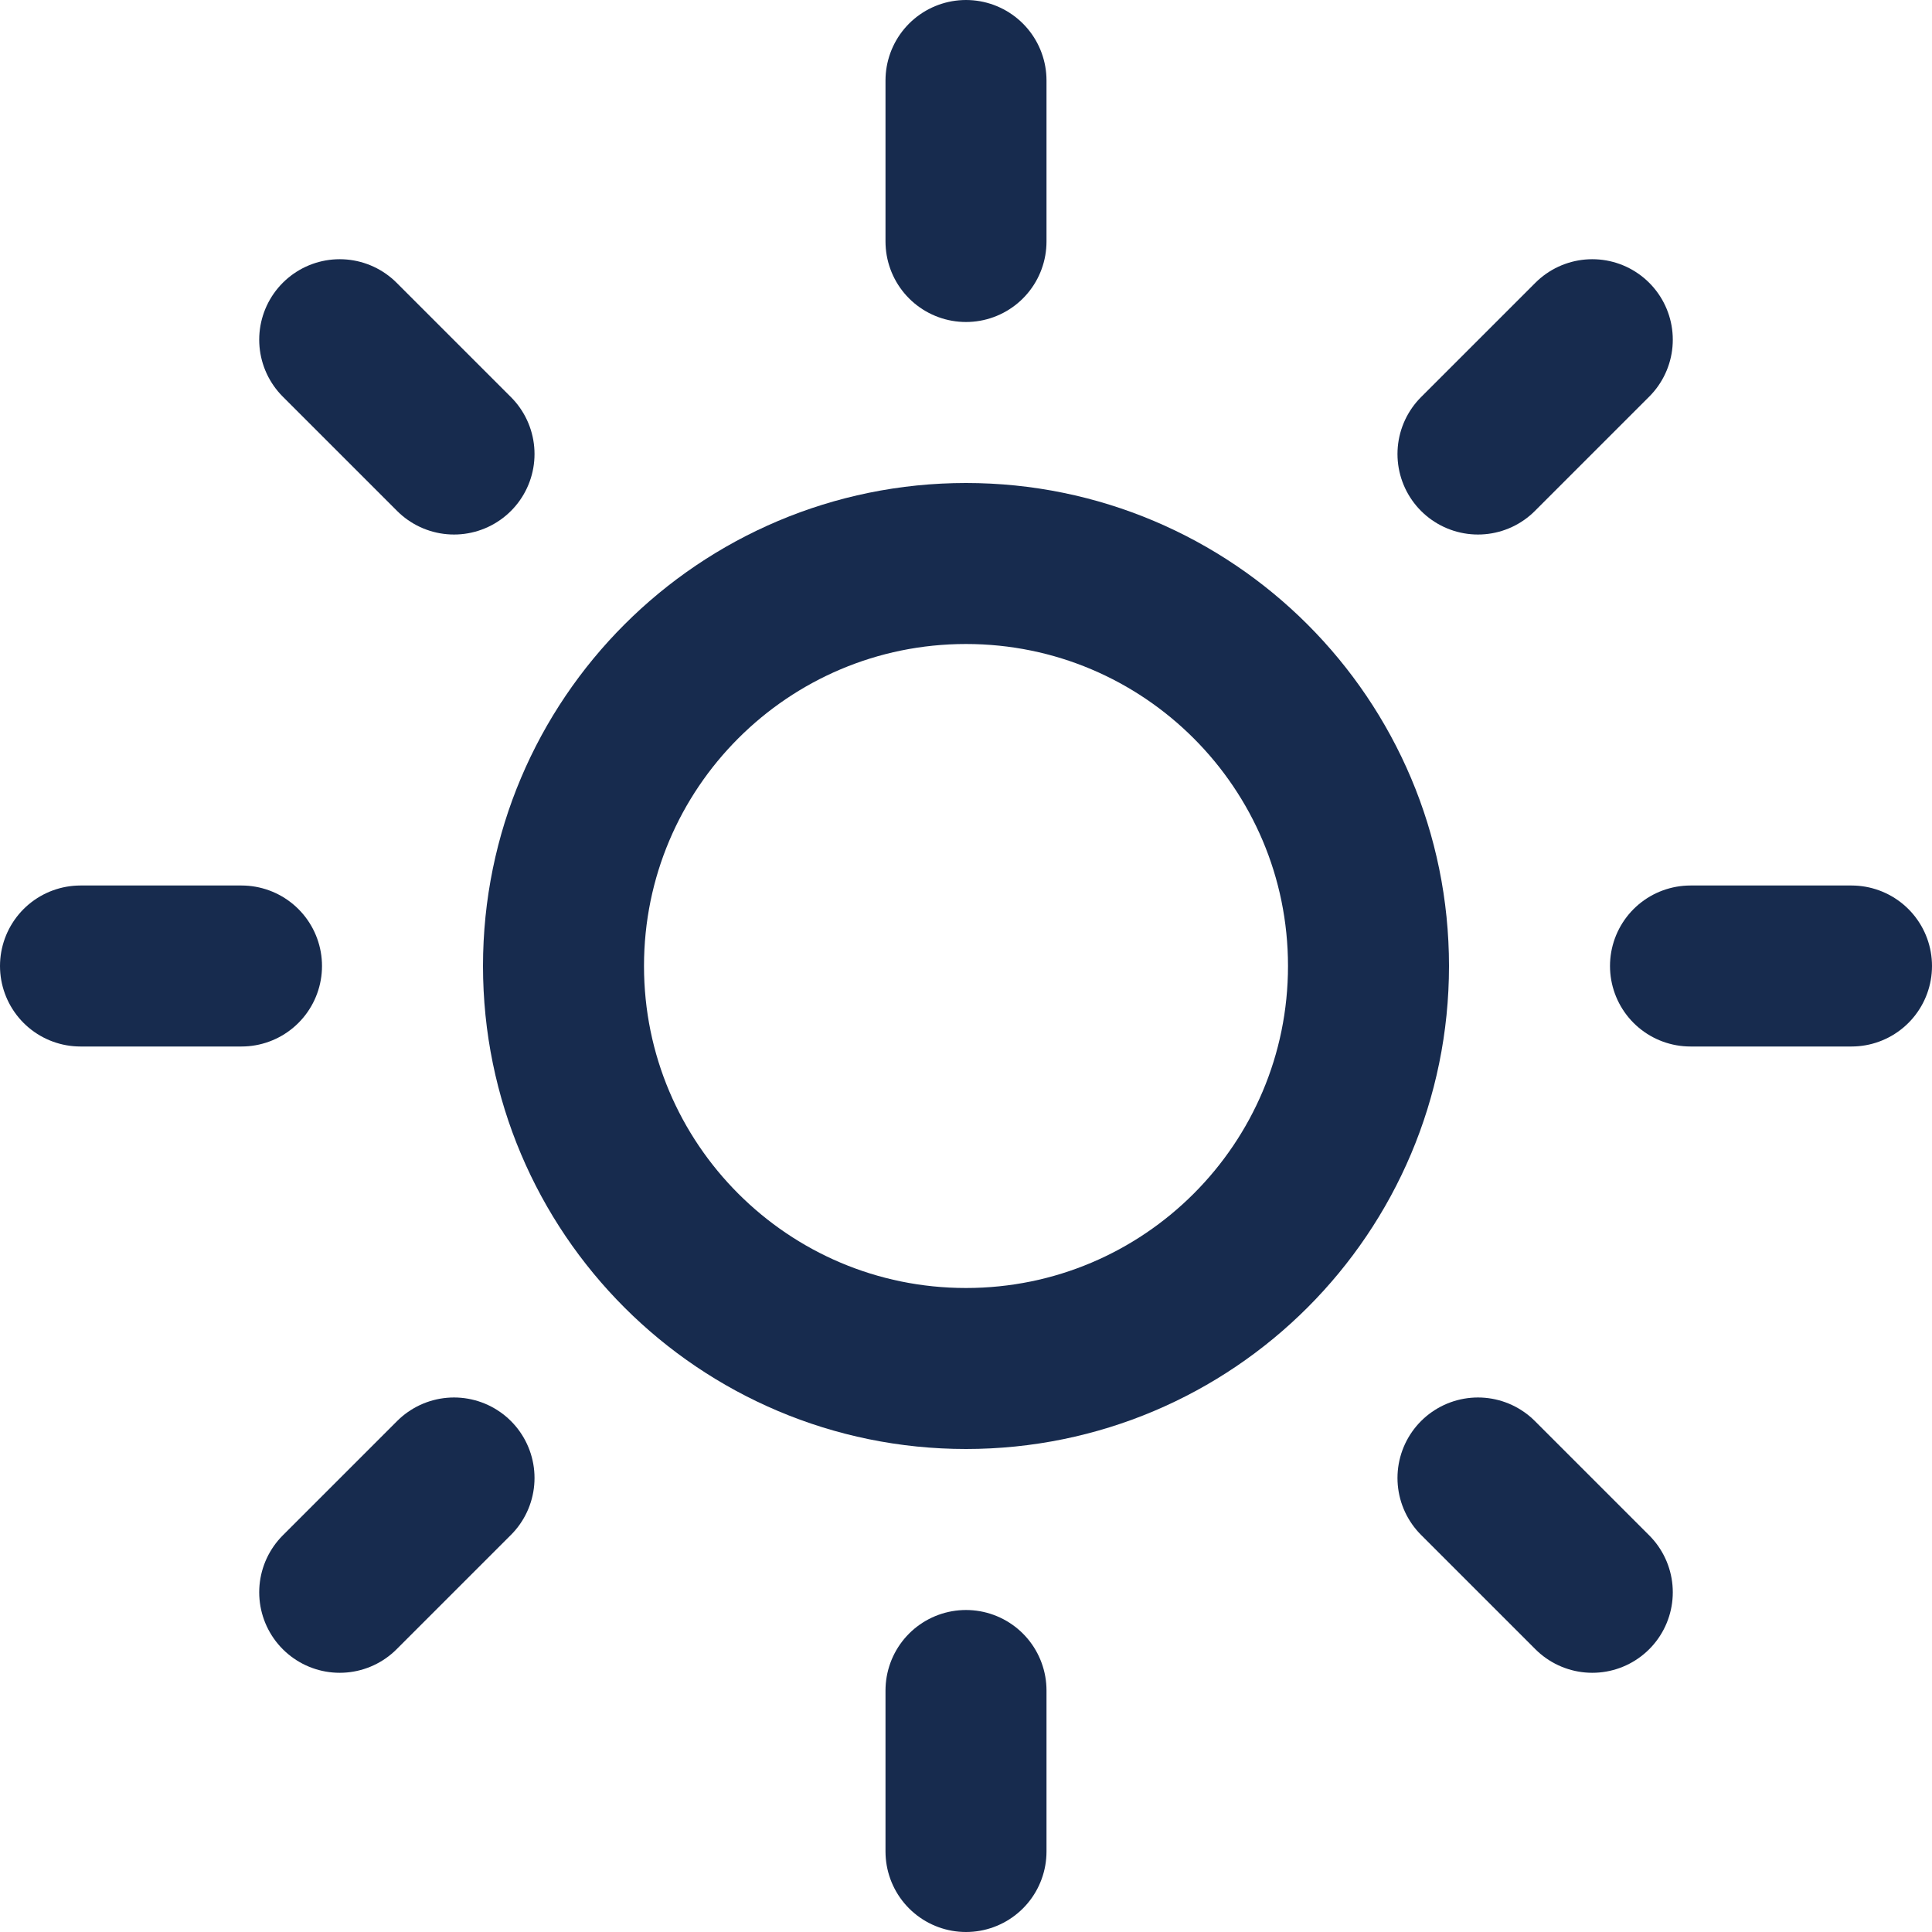 <svg width="18" height="18" viewBox="0 0 18 18" fill="none" xmlns="http://www.w3.org/2000/svg">
<path fill-rule="evenodd" clip-rule="evenodd" d="M9 12.75C11.071 12.75 12.75 11.071 12.75 9C12.75 6.929 11.071 5.25 9 5.25C6.929 5.25 5.25 6.929 5.25 9C5.25 11.071 6.929 12.75 9 12.75Z" stroke="#172B4E" stroke-width="1.5" stroke-linecap="round" stroke-linejoin="round"/>
<path d="M9 0.75V2.25" stroke="#172B4E" stroke-width="1.5" stroke-linecap="round" stroke-linejoin="round"/>
<path d="M9 15.75V17.25" stroke="#172B4E" stroke-width="1.5" stroke-linecap="round" stroke-linejoin="round"/>
<path d="M3.165 3.165L4.23 4.23" stroke="#172B4E" stroke-width="1.5" stroke-linecap="round" stroke-linejoin="round"/>
<path d="M13.77 13.77L14.835 14.835" stroke="#172B4E" stroke-width="1.5" stroke-linecap="round" stroke-linejoin="round"/>
<path d="M0.75 9H2.25" stroke="#172B4E" stroke-width="1.5" stroke-linecap="round" stroke-linejoin="round"/>
<path d="M15.75 9H17.25" stroke="#172B4E" stroke-width="1.5" stroke-linecap="round" stroke-linejoin="round"/>
<path d="M3.165 14.835L4.23 13.77" stroke="#172B4E" stroke-width="1.5" stroke-linecap="round" stroke-linejoin="round"/>
<path d="M13.77 4.23L14.835 3.165" stroke="#172B4E" stroke-width="1.5" stroke-linecap="round" stroke-linejoin="round"/>
</svg>
